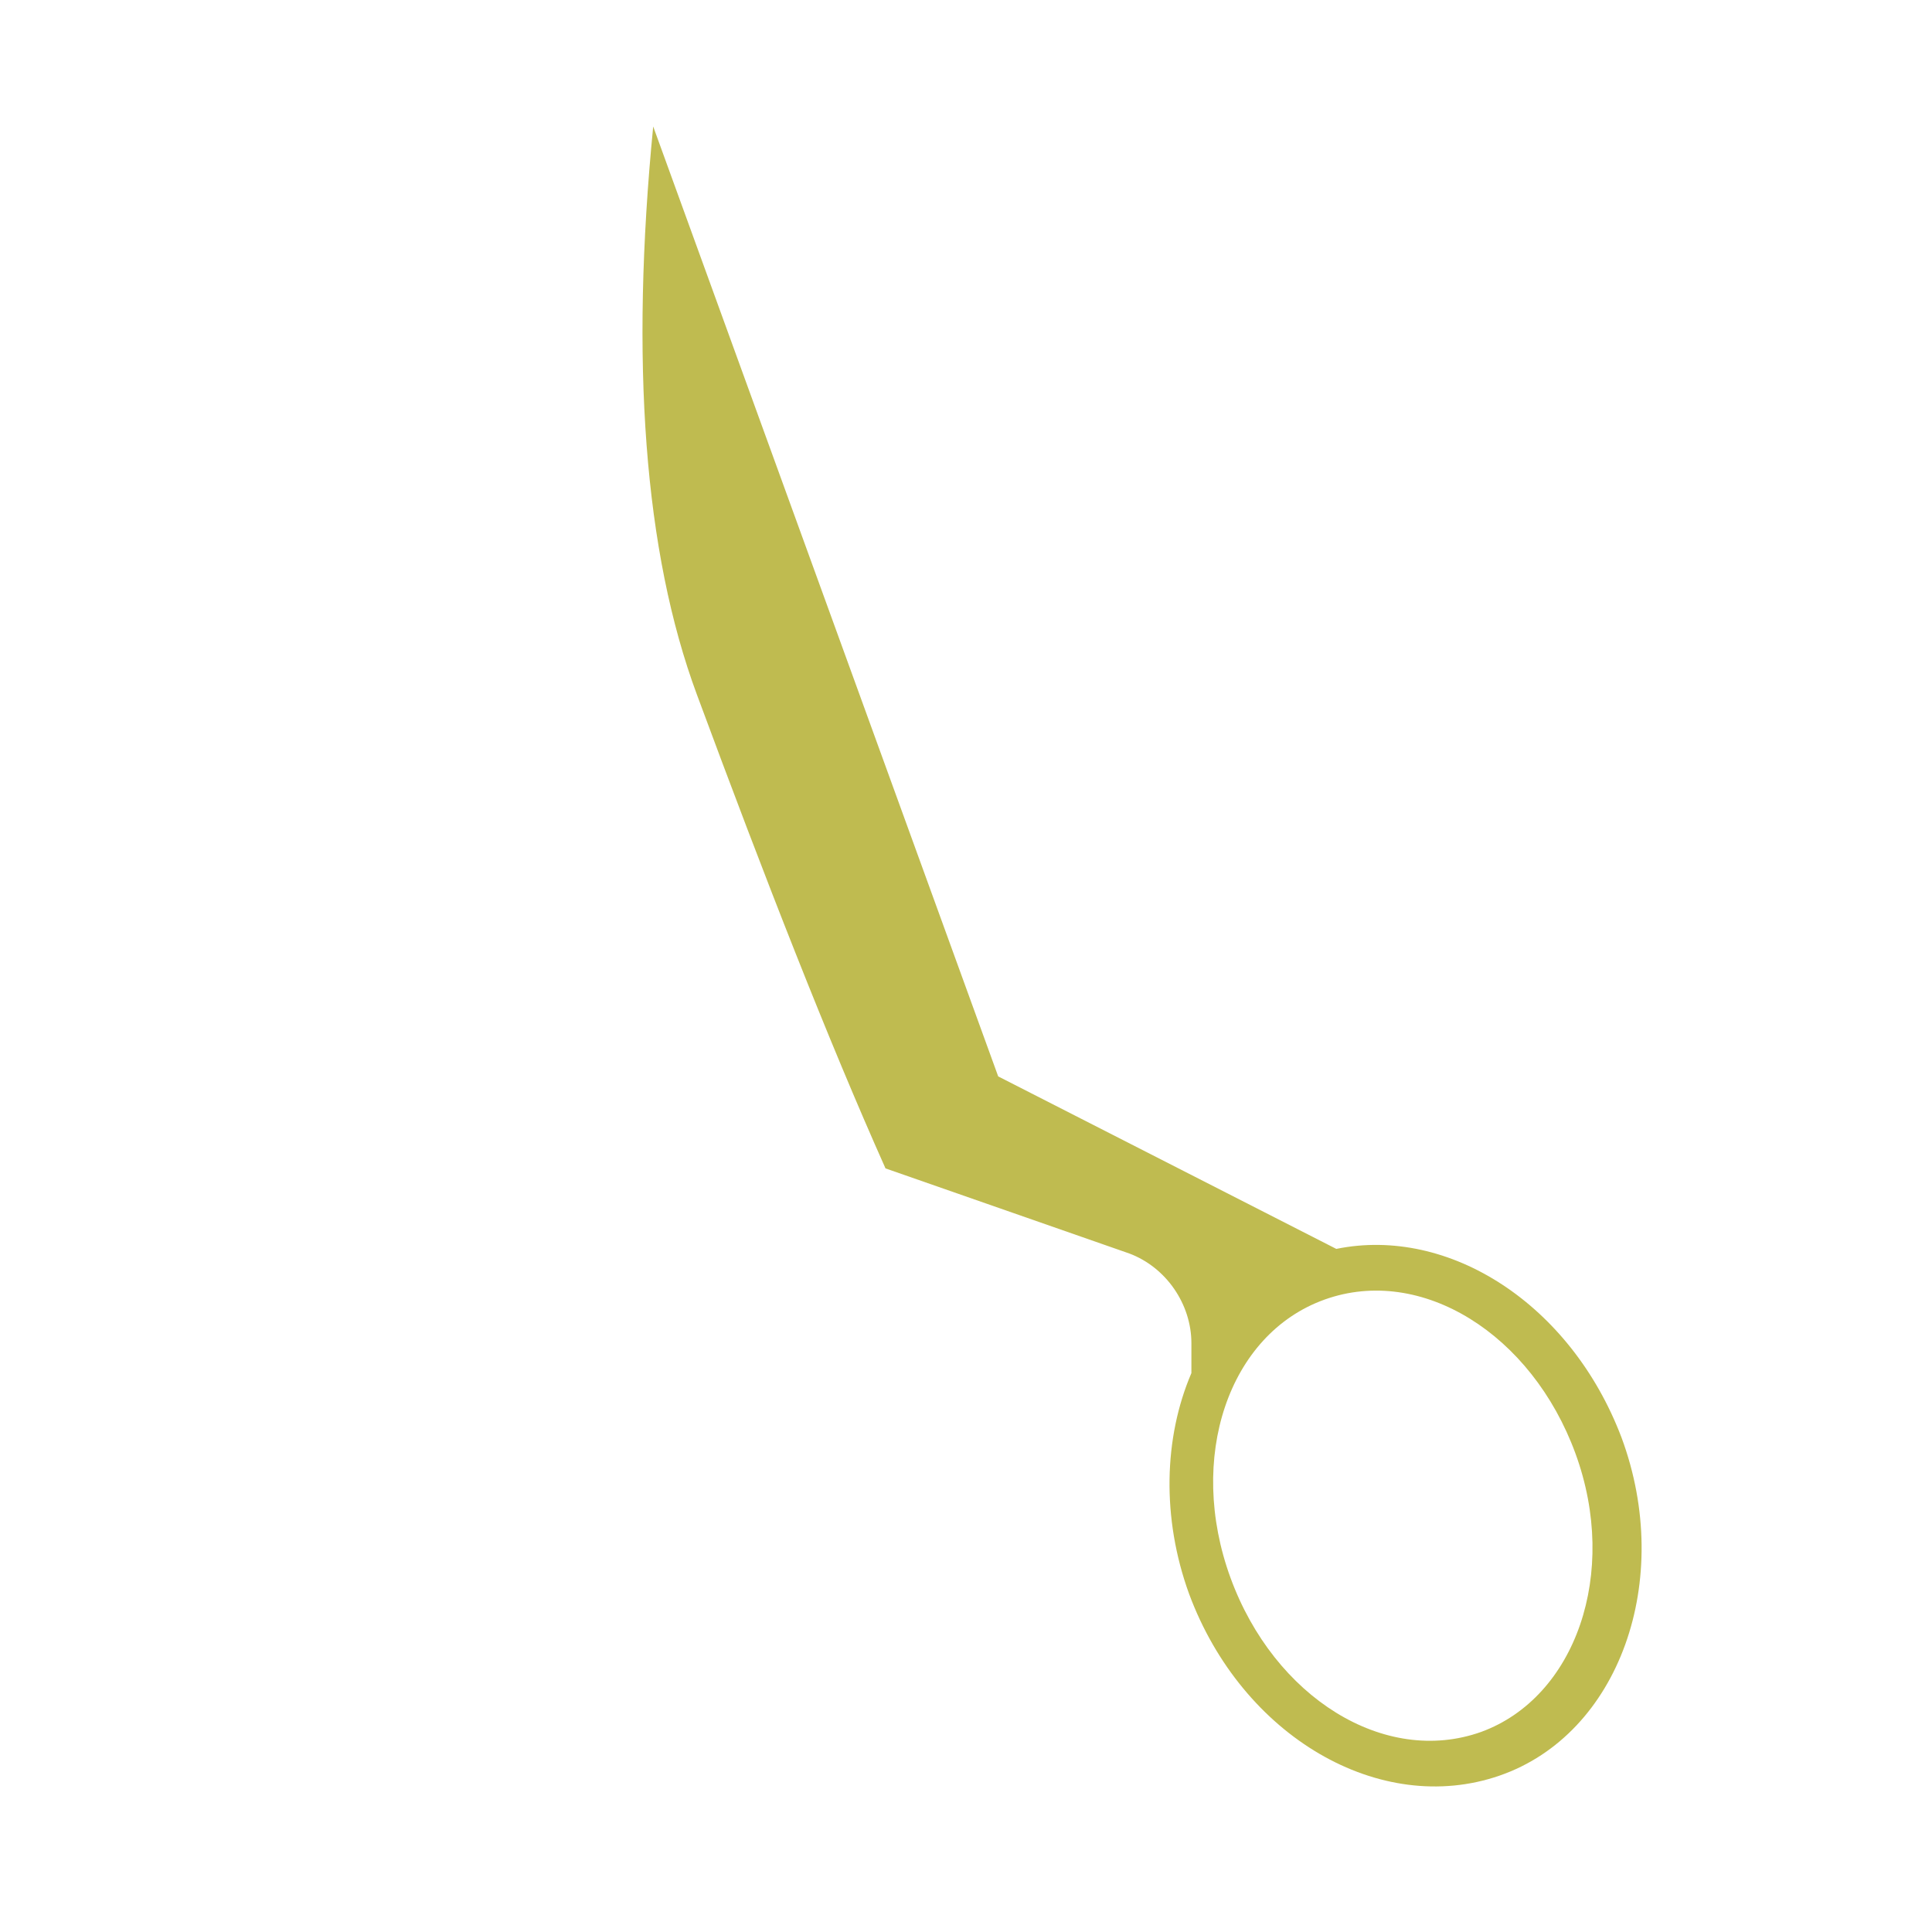 <?xml version="1.0" encoding="utf-8"?>
<!-- Generator: Adobe Illustrator 22.1.0, SVG Export Plug-In . SVG Version: 6.00 Build 0)  -->
<svg version="1.1" id="Layer_1" xmlns="http://www.w3.org/2000/svg" xmlns:xlink="http://www.w3.org/1999/xlink" x="0px" y="0px"
	 viewBox="0 0 84 84" style="enable-background:new 0 0 84 84;" xml:space="preserve">
<style type="text/css">
	.st0{fill:#BFBB50;}
</style>
<g id="_x31_-2">
	<path id="shape_1_" class="st0" d="M58.1,54.3l-14.7-7.5l-15-41.3c-1,10.2-0.4,18.5,1.9,24.7c3,8.1,5.7,15,8.2,20.6l10.6,3.7
		c1.6,0.6,2.7,2.2,2.7,3.9v1.3c-1.2,2.8-1.3,6.3-0.1,9.6C54,75.5,60,79,65.2,77.2s7.6-8.5,5.3-14.7C68.3,56.7,63,53.3,58.1,54.3z
		 M64.4,75.3c-4.2,1.5-9-1.5-10.9-6.7S53.4,58,57.6,56.5s9,1.5,10.9,6.7S68.5,73.8,64.4,75.3z"/>
</g>
</svg>
